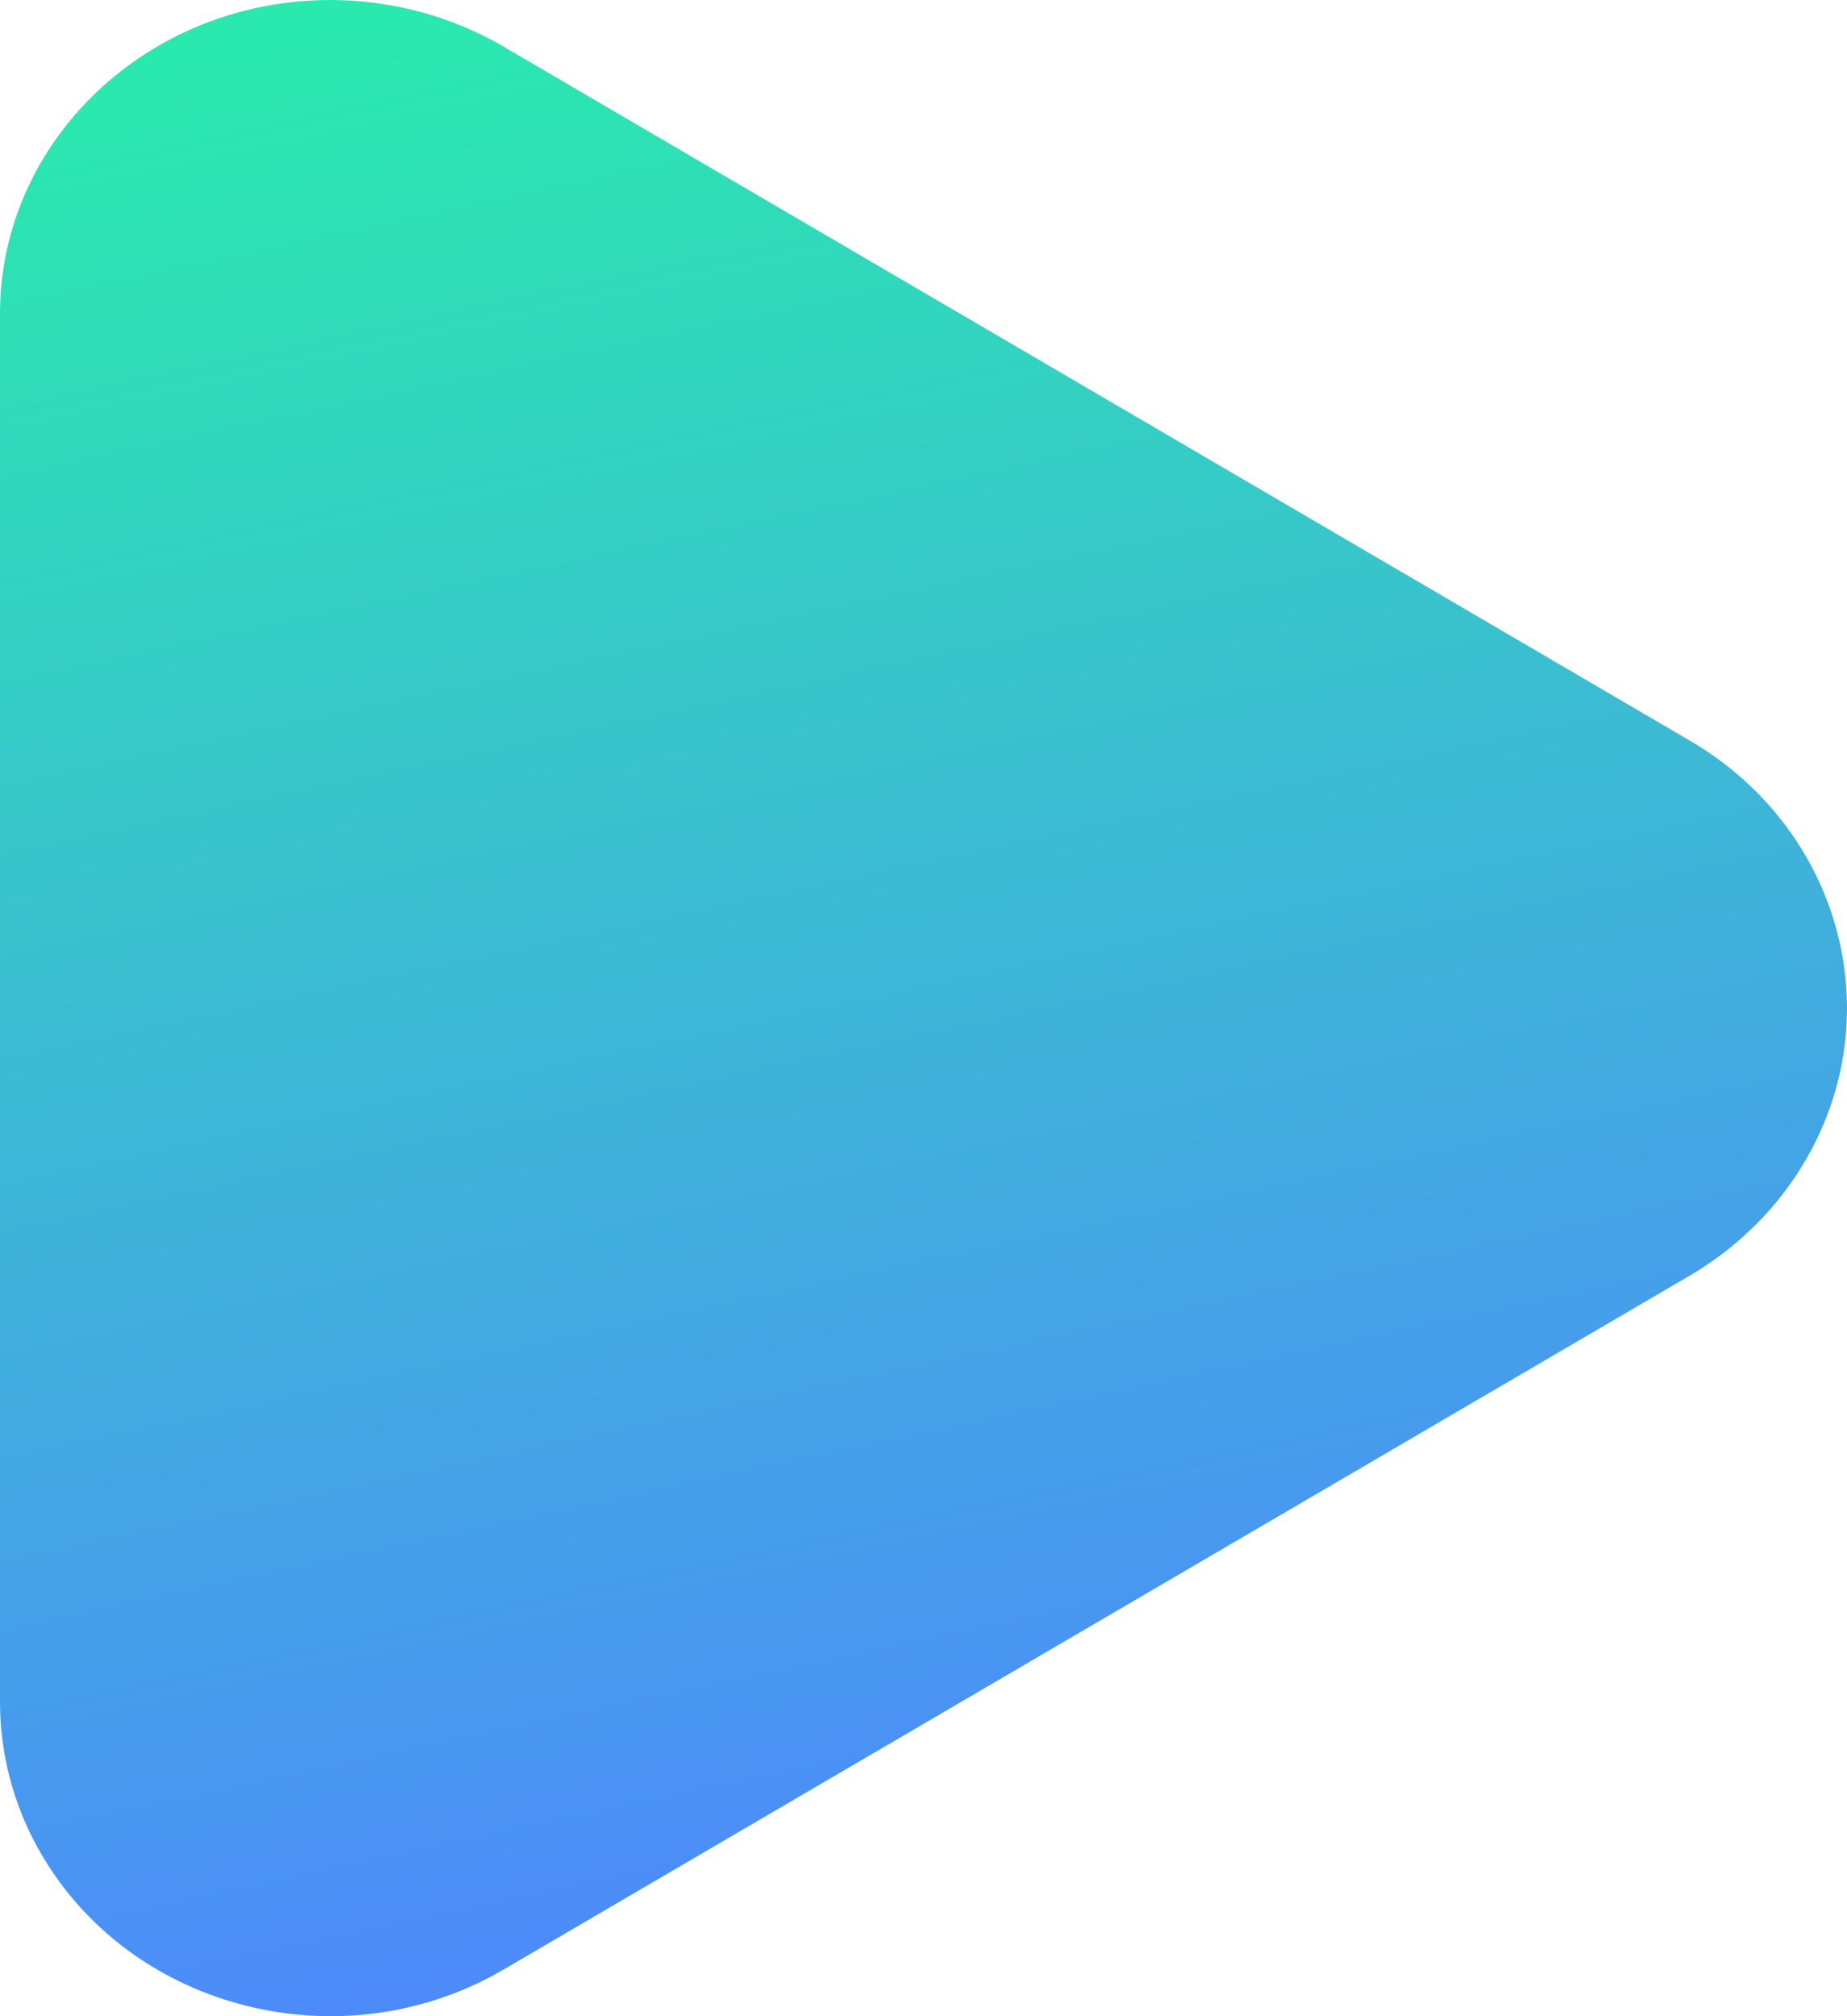 <?xml version="1.0" encoding="UTF-8"?>
<svg width="11px" height="12px" viewBox="0 0 11 12" version="1.1" xmlns="http://www.w3.org/2000/svg" xmlns:xlink="http://www.w3.org/1999/xlink">
    <title>Rectangle</title>
    <defs>
        <linearGradient x1="20.777%" y1="0%" x2="40.538%" y2="100%" id="linearGradient-1">
            <stop stop-color="#2AE9AE" offset="0%"></stop>
            <stop stop-color="#4F85FF" offset="100%"></stop>
        </linearGradient>
    </defs>
    <g id="Exports-UI" stroke="none" stroke-width="1" fill="none" fill-rule="evenodd">
        <g id="icon/play/14" transform="translate(-2, -1)" fill="url(#linearGradient-1)">
            <path d="M4.998,1.277 L12.064,5.408 C12.989,5.949 13.277,7.1 12.708,7.979 C12.547,8.228 12.326,8.438 12.064,8.592 L4.998,12.723 C4.073,13.263 2.861,12.989 2.292,12.11 C2.101,11.816 2,11.477 2,11.131 L2,2.869 C2,1.837 2.881,1 3.967,1 C4.331,1 4.688,1.096 4.998,1.277 Z" id="Rectangle"></path>
        </g>
    </g>
</svg>